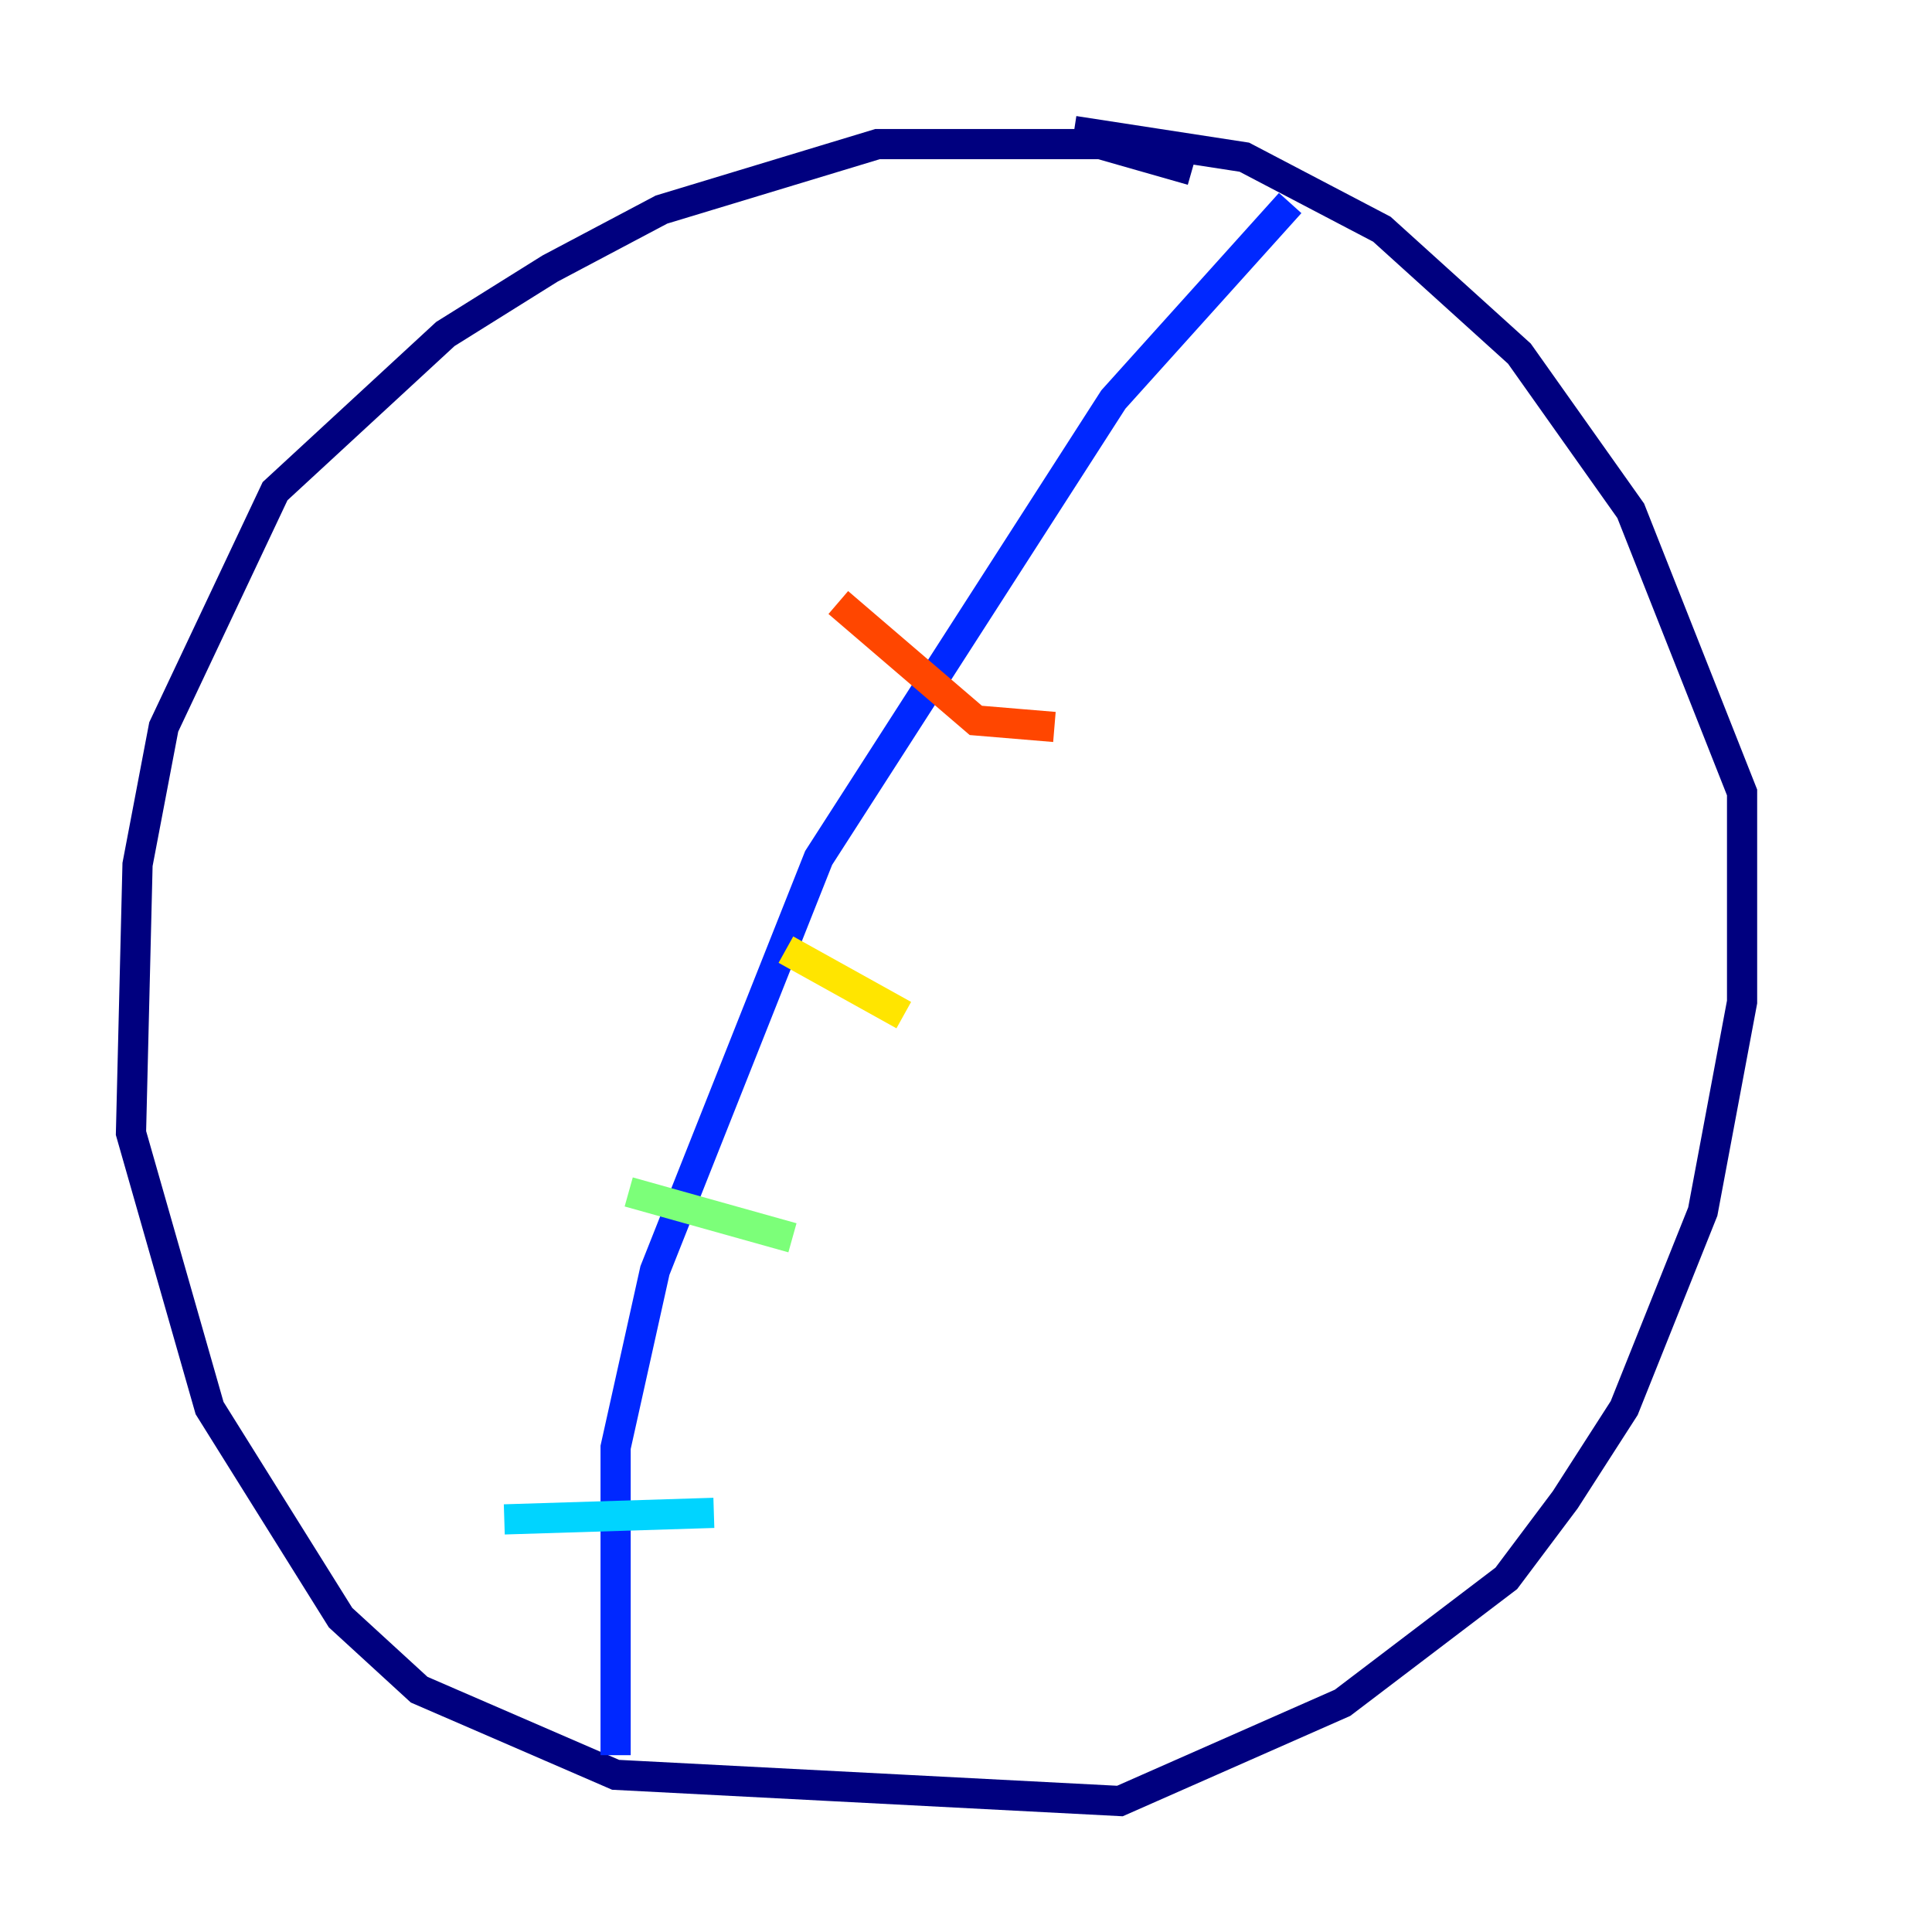 <?xml version="1.0" encoding="utf-8" ?>
<svg baseProfile="tiny" height="128" version="1.2" viewBox="0,0,128,128" width="128" xmlns="http://www.w3.org/2000/svg" xmlns:ev="http://www.w3.org/2001/xml-events" xmlns:xlink="http://www.w3.org/1999/xlink"><defs /><polyline fill="none" points="78.969,11.281 72.895,9.546 58.142,9.546 43.824,13.885 36.447,17.79 29.505,22.129 18.224,32.542 10.848,48.163 9.112,57.275 8.678,75.064 13.885,93.288 22.563,107.173 27.77,111.946 40.786,117.586 74.197,119.322 88.949,112.814 99.797,104.57 103.702,99.363 107.607,93.288 112.814,80.271 115.417,66.386 115.417,52.502 108.041,33.844 100.664,23.43 91.552,15.186 82.441,10.414 71.159,8.678" stroke="#00007f" stroke-width="2" /><polyline fill="none" points="85.478,13.451 73.763,26.468 54.237,56.841 43.39,84.176 40.786,95.891 40.786,116.285" stroke="#0028ff" stroke-width="2" /><polyline fill="none" points="33.41,100.664 47.295,100.231" stroke="#00d4ff" stroke-width="2" /><polyline fill="none" points="41.654,78.969 52.502,82.007" stroke="#7cff79" stroke-width="2" /><polyline fill="none" points="52.068,62.915 59.878,67.254" stroke="#ffe500" stroke-width="2" /><polyline fill="none" points="55.539,39.919 64.651,47.729 69.858,48.163" stroke="#ff4600" stroke-width="2" /><polyline fill="none" points="68.122,31.675 68.122,31.675" stroke="#7f0000" stroke-width="2" /></svg>